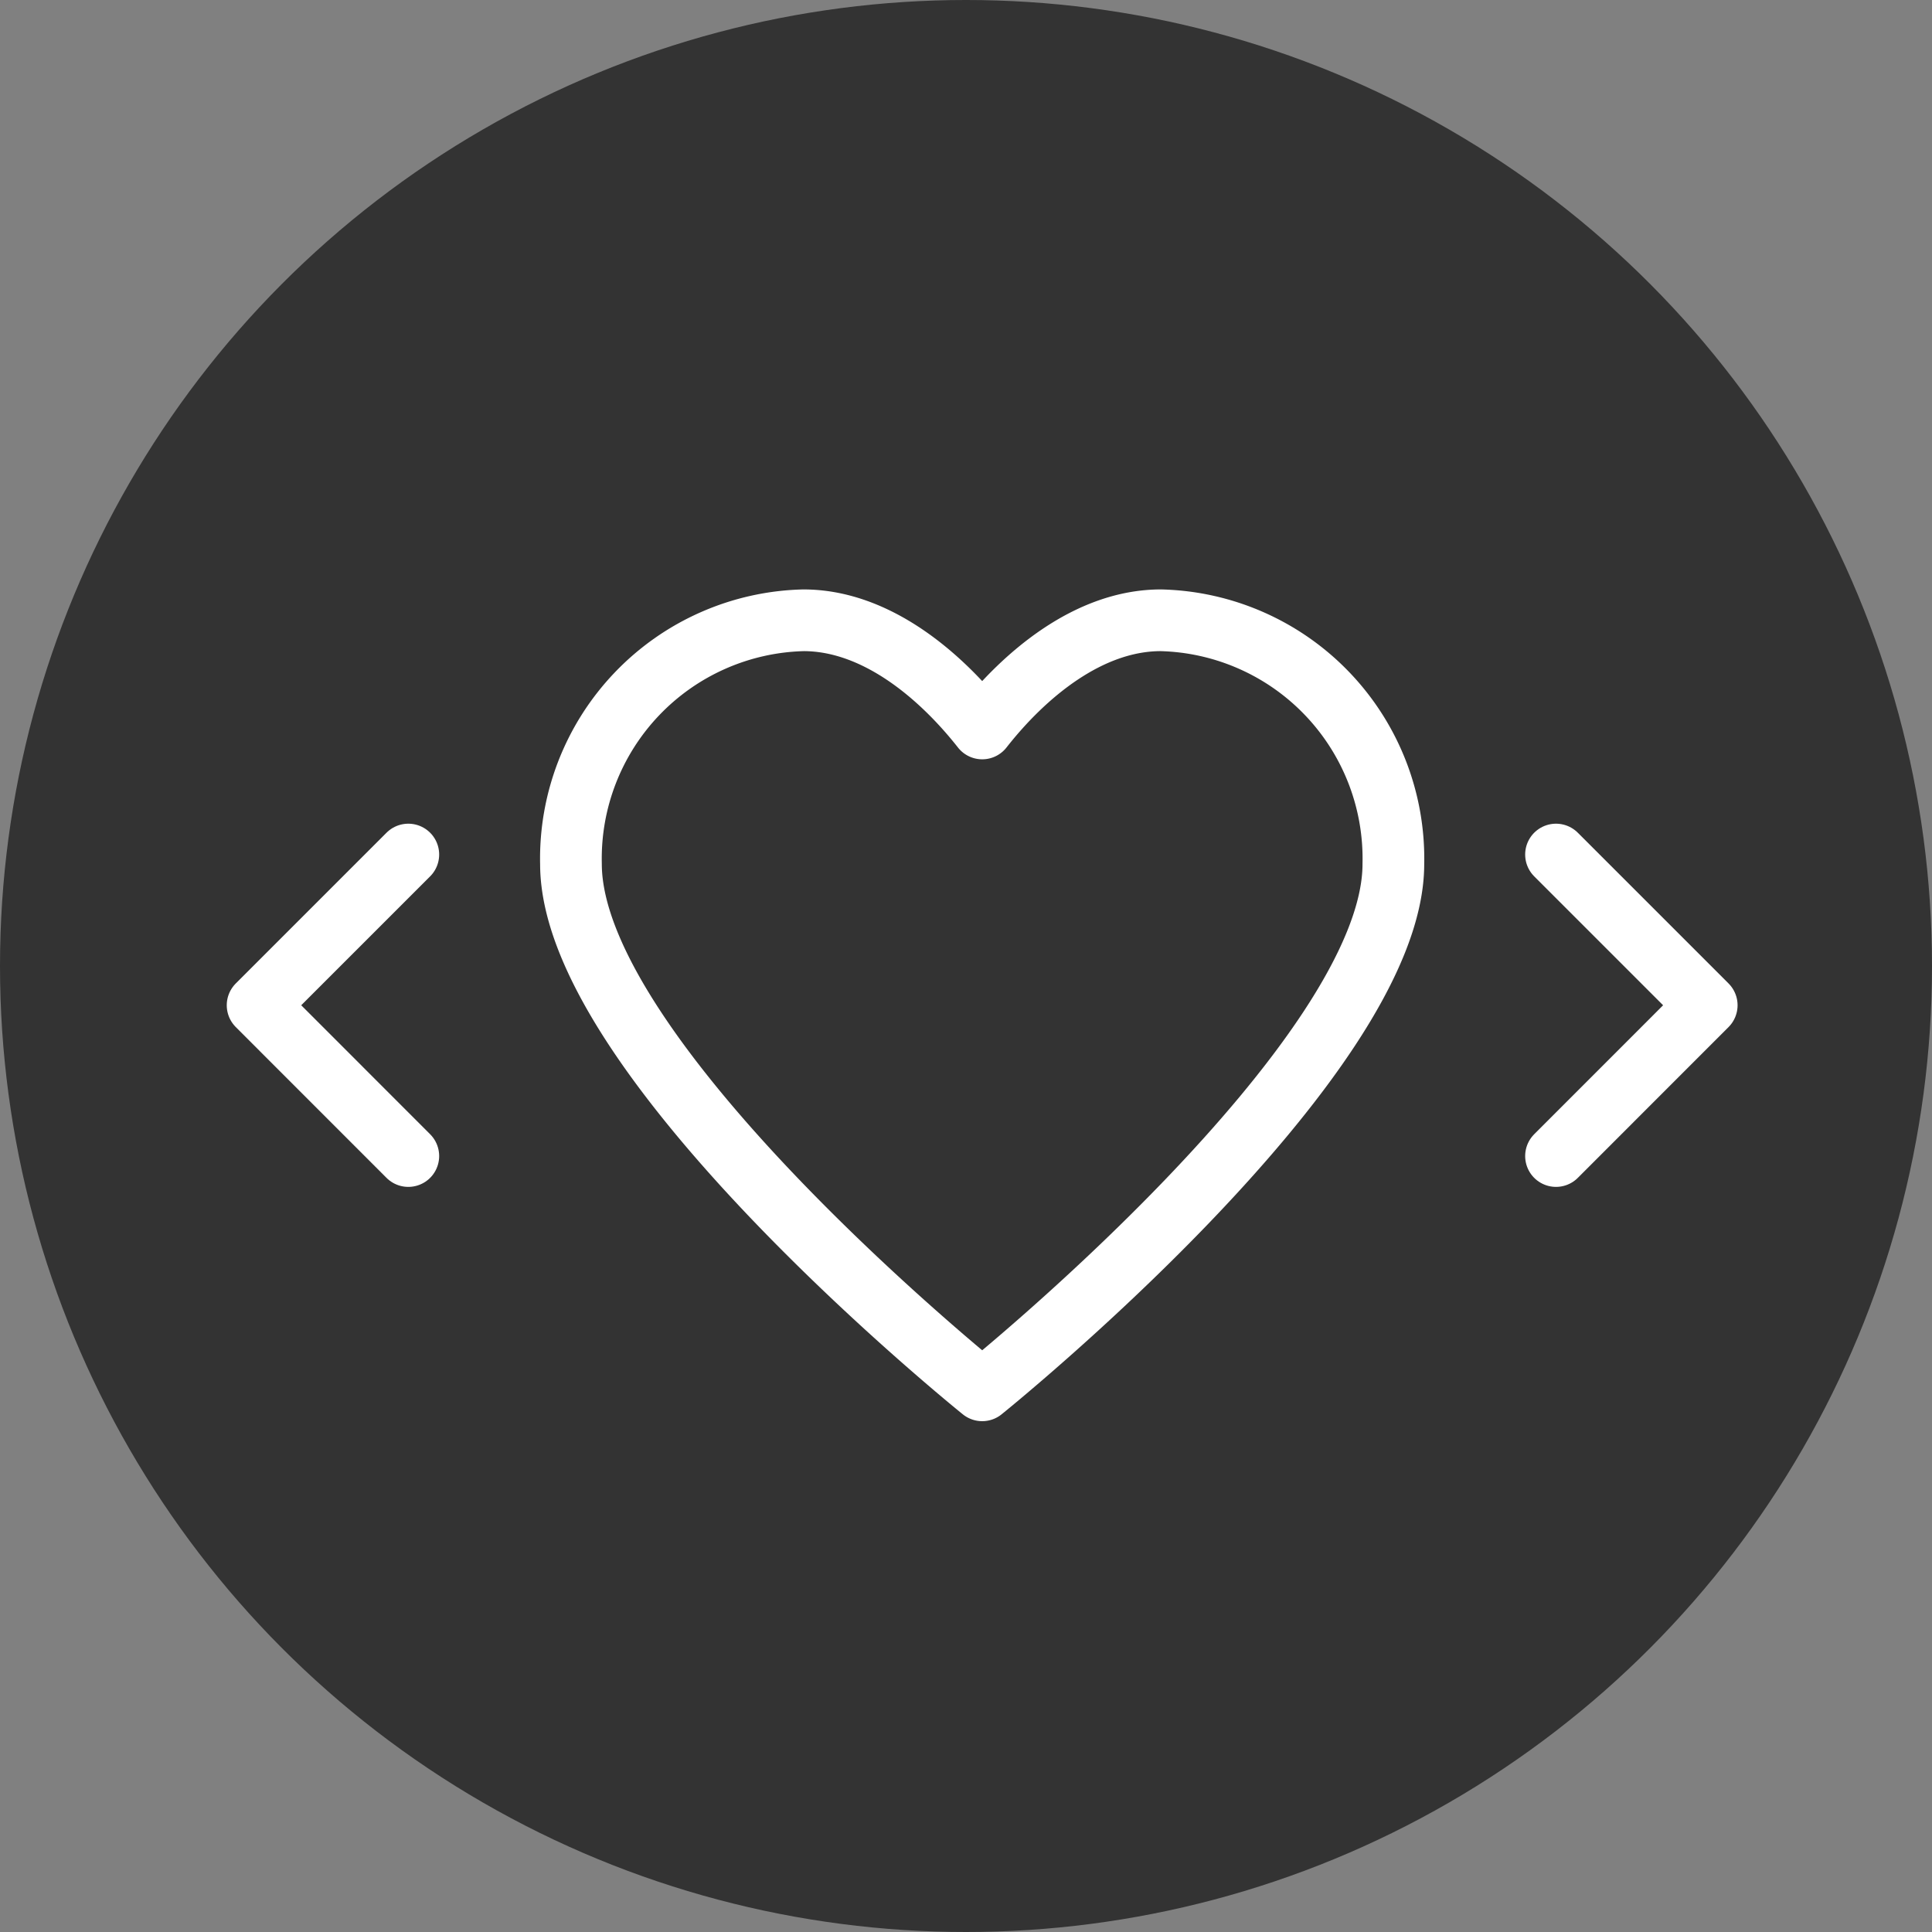 <svg xmlns="http://www.w3.org/2000/svg" width="93.946" height="93.946" viewBox="0 0 93.946 93.946">
  <rect x="0" y="0" width="93.946" height="93.946" fill="#808080" stroke="none"/>
  <defs>
    <style>
      .cls-1 {
        fill: #333;
      }

      .cls-2 {
        fill: none;
        stroke: #fff;
        stroke-linecap: round;
        stroke-linejoin: round;
        stroke-width: 3px;
      }
    </style>
  </defs>
  <g id="Groupe_74" data-name="Groupe 74" transform="translate(0)">
    <circle id="Ellipse_15" data-name="Ellipse 15" class="cls-1" cx="46.973" cy="46.973" r="46.973" transform="translate(0 0)"/>
    <g id="techno" transform="translate(12.526 30.162)">
      <g id="techno2" transform="translate(0 0)">
        <g id="Groupe_63" data-name="Groupe 63" transform="translate(0)">
          <path id="Tracé_25" data-name="Tracé 25" class="cls-2" d="M37.86,12.354A11.592,11.592,0,0,1,49.165.5c3.494,0,6.618,2.624,8.693,5.26C59.927,3.124,63.051.5,66.545.5A11.592,11.592,0,0,1,77.85,12.354c0,9.518-19.993,25.59-19.993,25.59S37.86,21.871,37.86,12.354Z" transform="translate(-22.622 -0.5)"/>
          <path id="Tracé_26" data-name="Tracé 26" class="cls-2" d="M7.829,8.26.5,15.589l7.329,7.332" transform="translate(-0.5 3.131)"/>
          <path id="Tracé_27" data-name="Tracé 27" class="cls-2" d="M124.94,22.921l7.329-7.332L124.94,8.26" transform="translate(-61.803 3.131)"/>
        </g>
      </g>
    </g>
  </g>
</svg>
